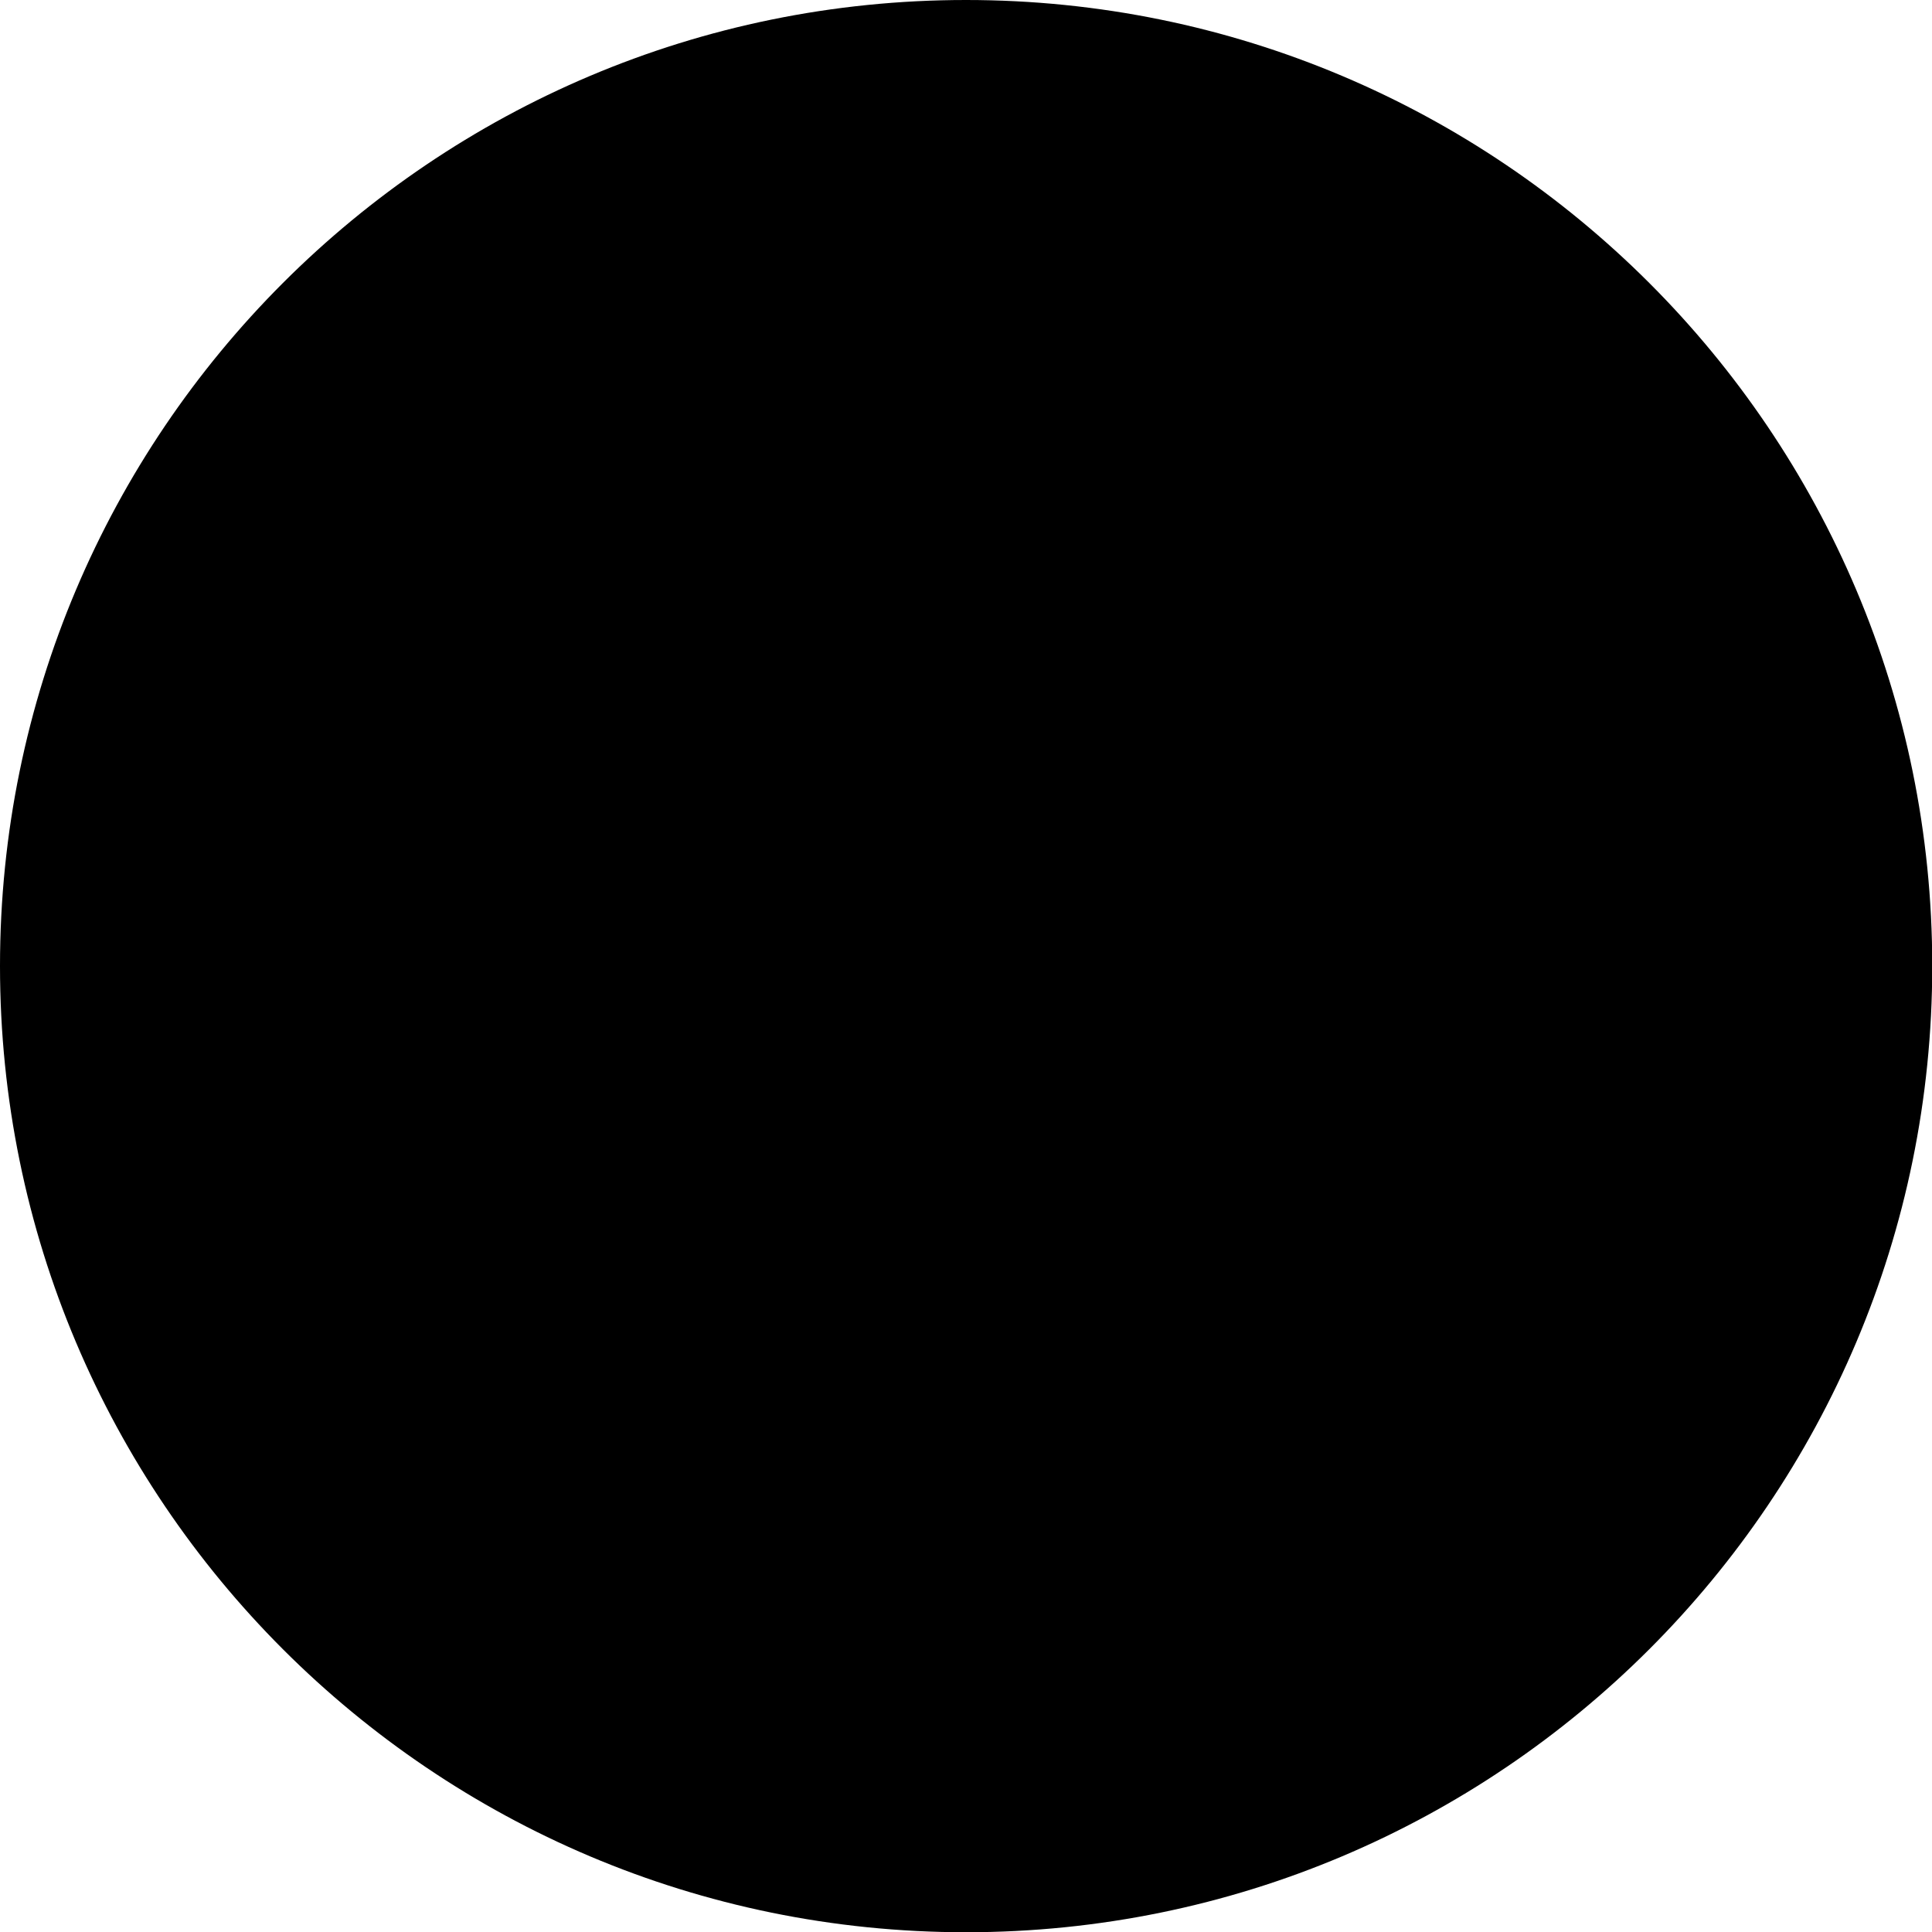 <svg xmlns="http://www.w3.org/2000/svg" width="32" height="32"><path d="M32.004 16c0 8.84-7.164 16.004-16.004 16.004C7.164 32.004 0 24.84 0 16 0 7.164 7.164 0 16 0c8.84 0 16.004 7.164 16.004 16Zm0 0" style="stroke:none;fill-rule:nonzero;fill:#000;fill-opacity:1"/></svg>